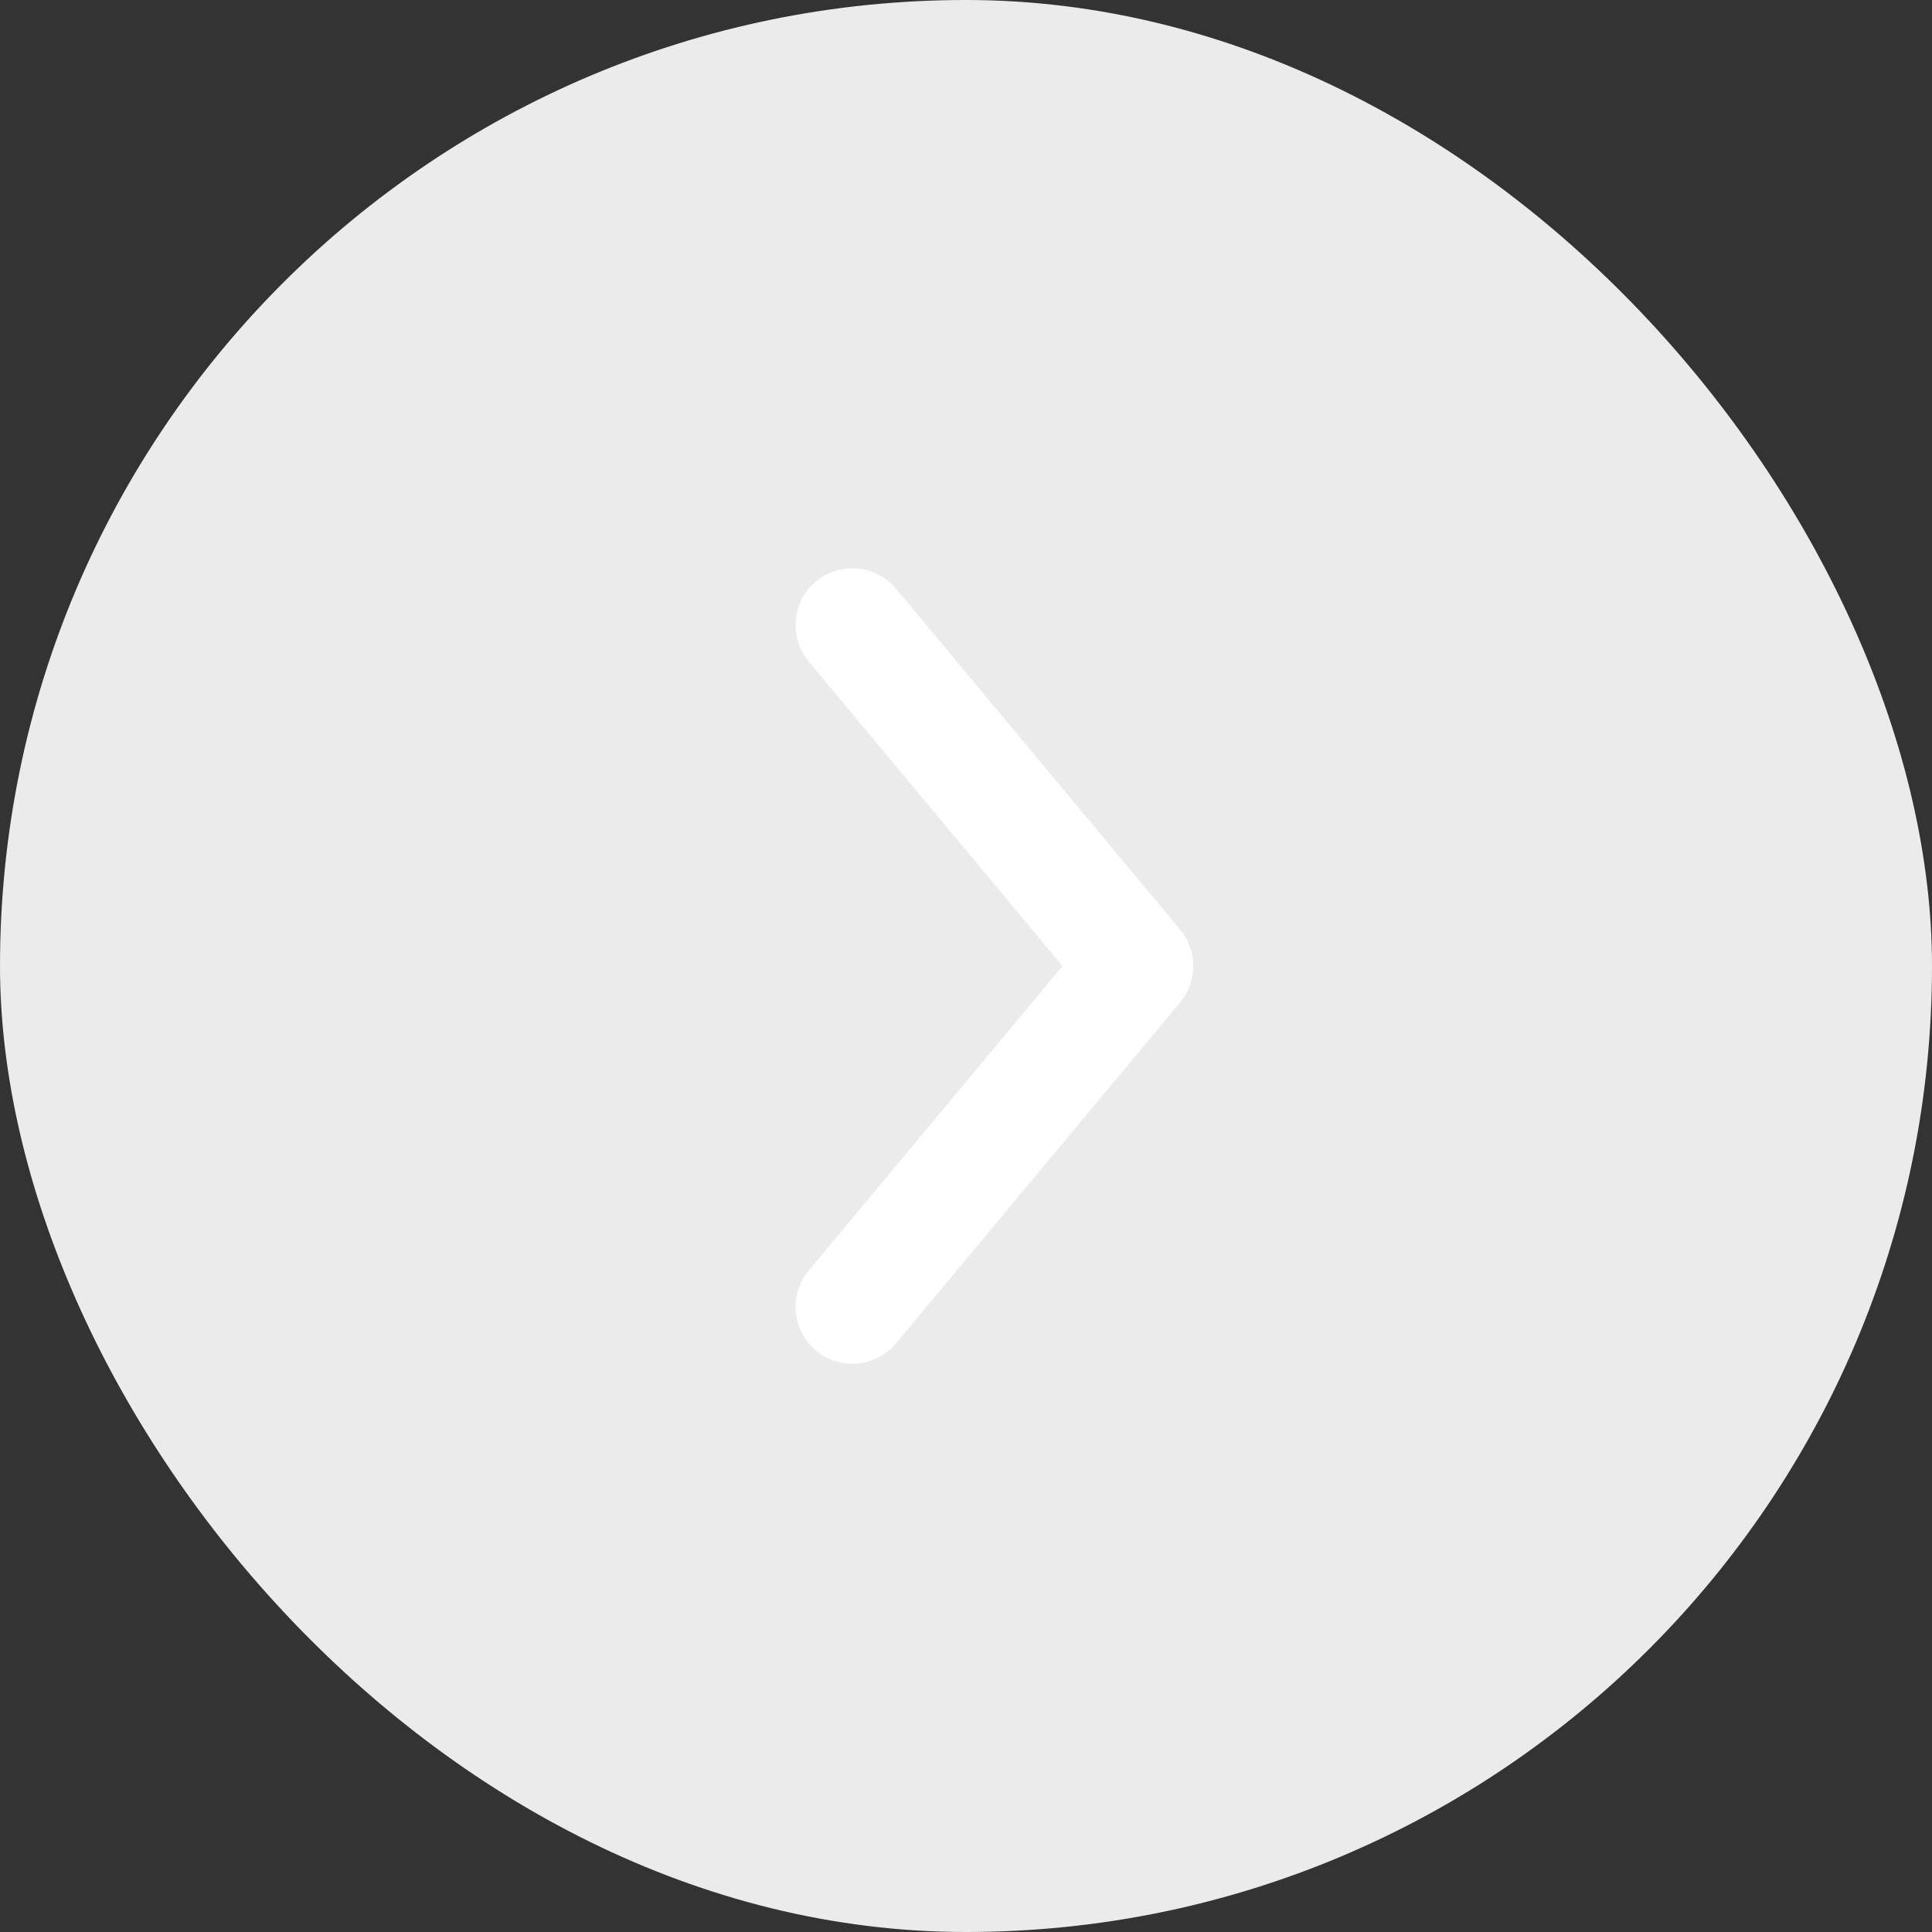 <svg width="34" height="34" fill="none" xmlns="http://www.w3.org/2000/svg"><rect width="100%" height="100%" fill="#333333" stroke="none"/><rect width="34" height="34" rx="17" fill="#EBEBEB"/><path d="m15 23 5-6-5-6" stroke="#fff" stroke-width="2" stroke-linecap="round" stroke-linejoin="round"/></svg>